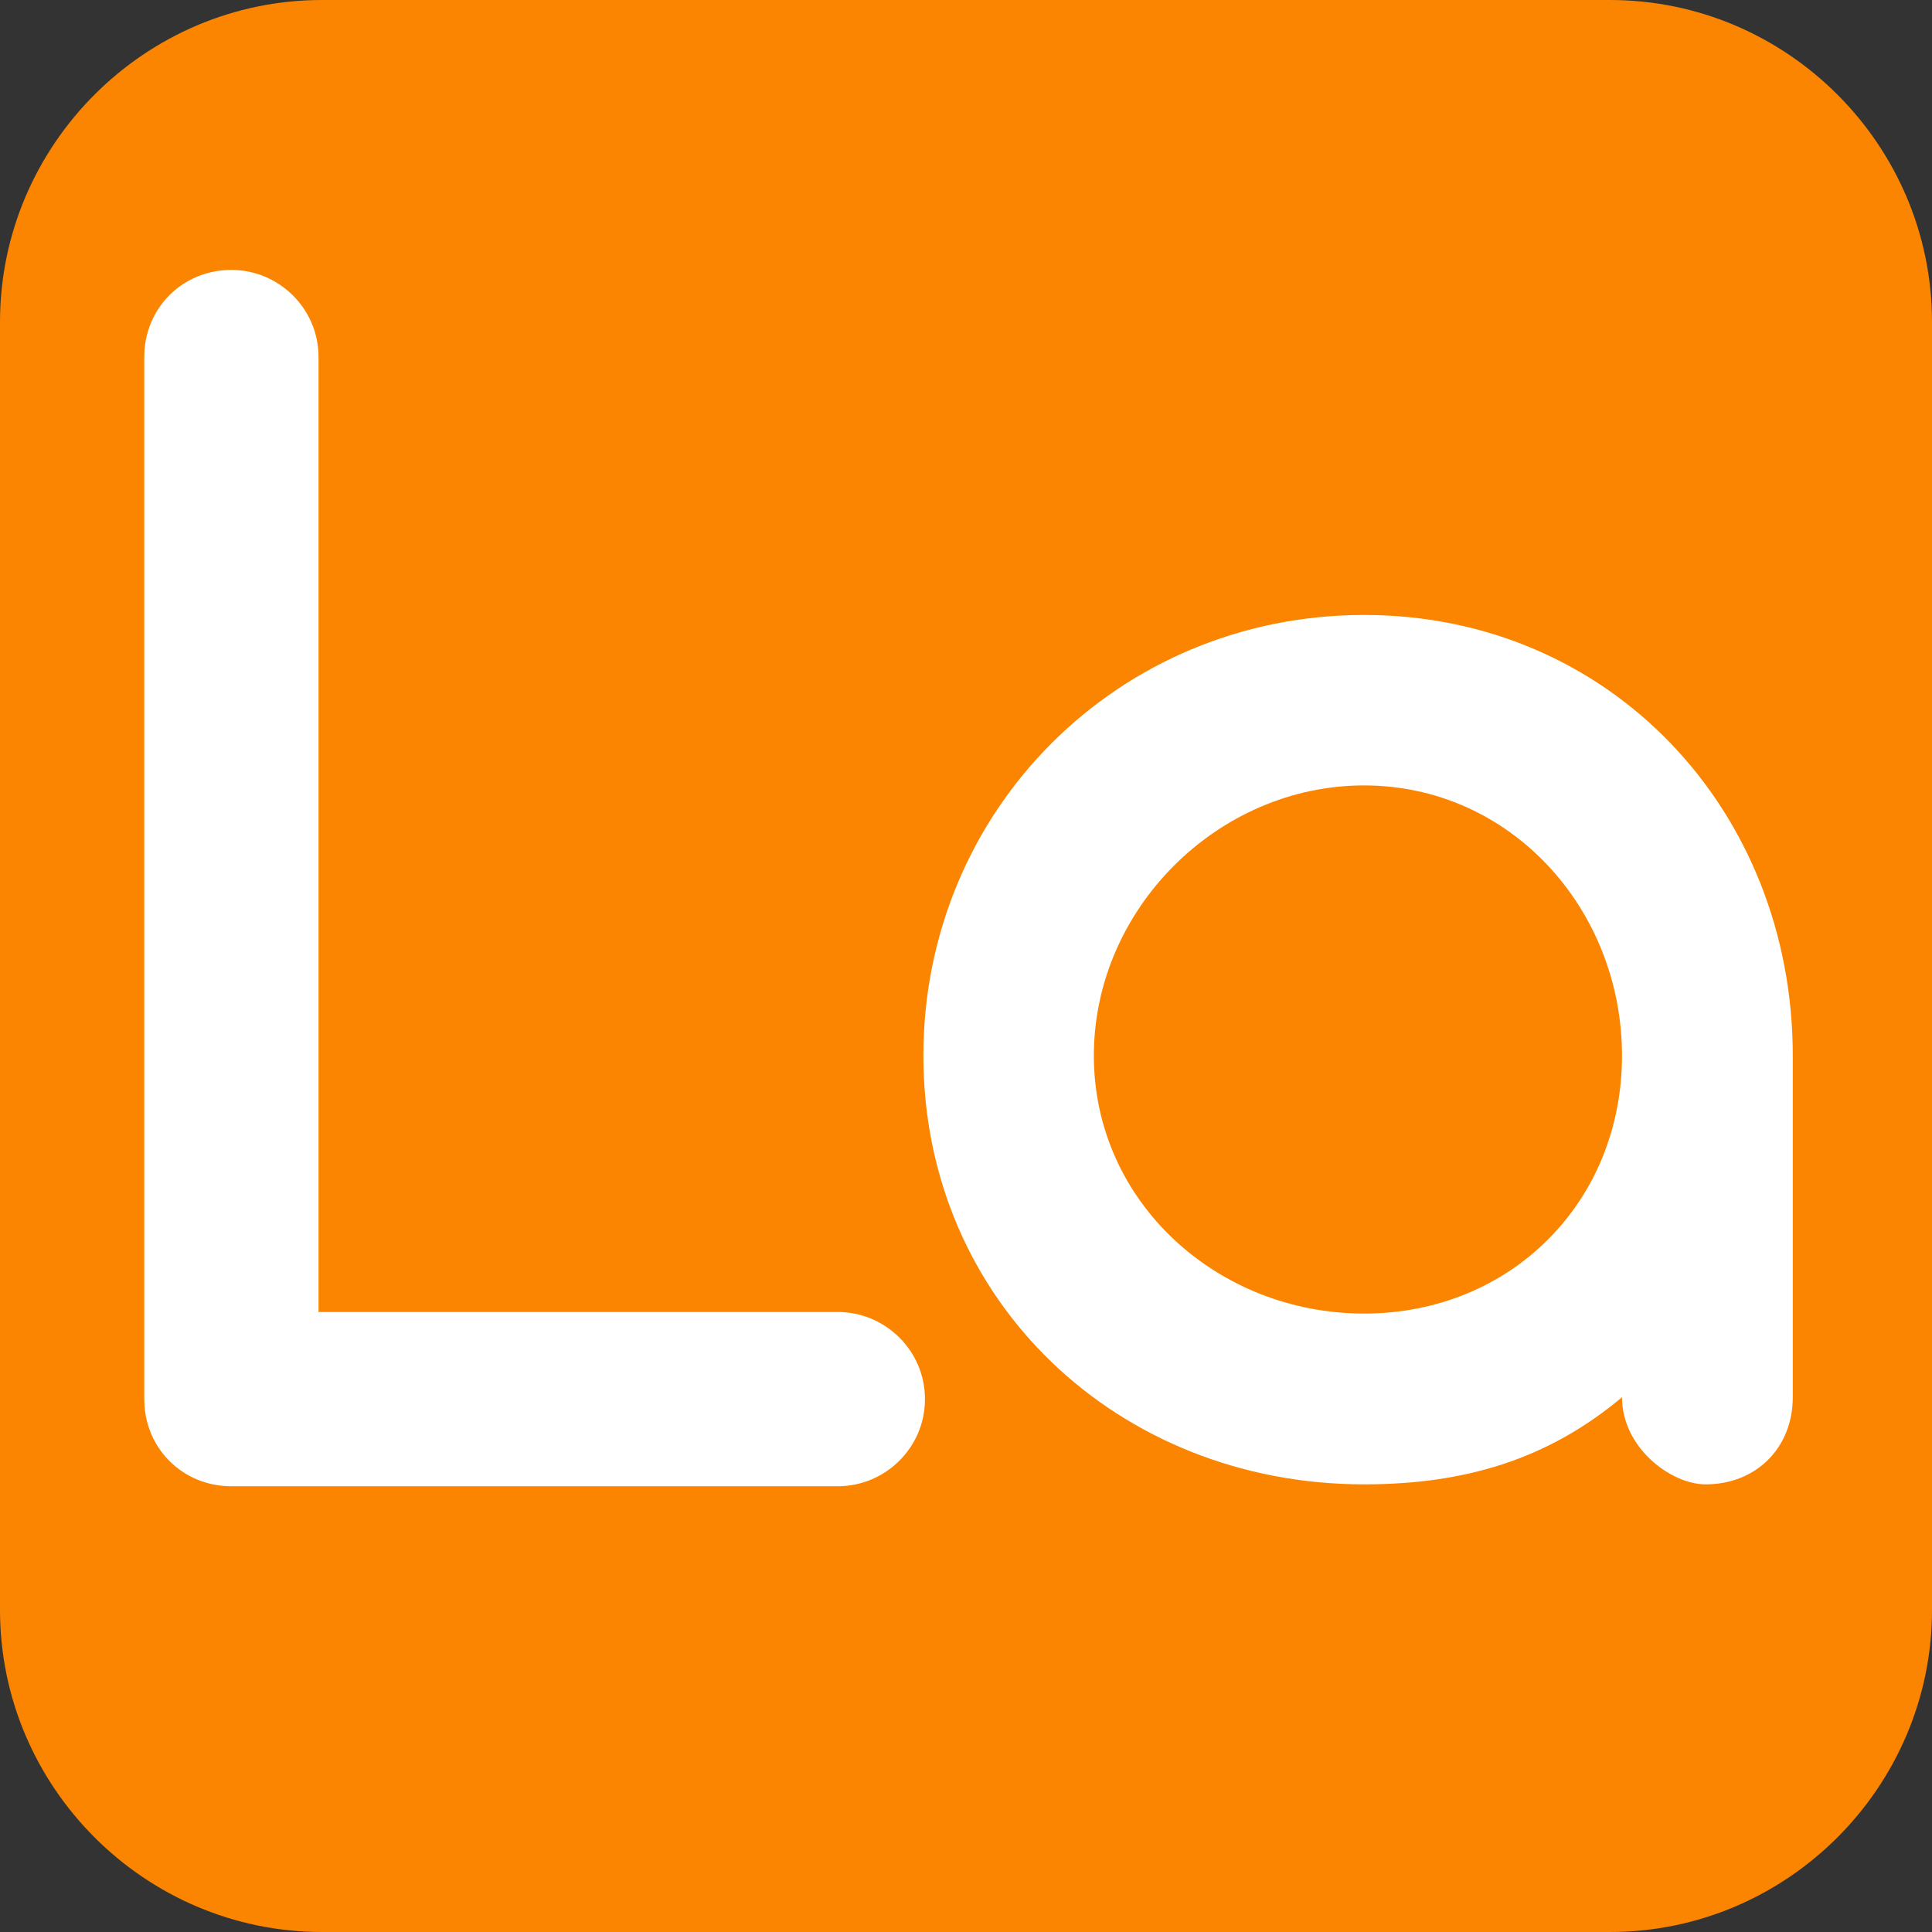 <?xml version="1.0" encoding="utf-8"?>
<!-- Generator: Adobe Illustrator 24.0.1, SVG Export Plug-In . SVG Version: 6.00 Build 0)  -->
<svg version="1.1" id="Layer_1" xmlns="http://www.w3.org/2000/svg" xmlns:xlink="http://www.w3.org/1999/xlink" x="0px" y="0px"
	 viewBox="0 0 612 612" style="enable-background:new 0 0 612 612;" xml:space="preserve">
<rect x="0" y="0" width="612" height="612" fill="#333333" stroke="none"/>
<style type="text/css">
	.st0{fill:#FB8500;}
	.st1{enable-background:new    ;}
	.st2{fill:#FFFFFF;}
</style>
<title>lalogo</title>
<path class="st0" d="M612,510c0,56.1-45.9,102-102,102H102C45.9,612,0,566.1,0,510V102C0,45.9,45.9,0,102,0h408
	c56.1,0,102,45.9,102,102V510z"/>
<g class="st1">
	<path class="st2" d="M293,443.2c0,15.5-12.7,27.6-27.6,27.6H75c-0.6,0-0.6,0-1.1,0h-0.6c-15.5,0-27.6-12.1-27.6-27.6V113.1
		c0-15.5,12.1-27.6,27.6-27.6c14.9,0,27.6,12.1,27.6,27.6v302.5h164.5C280.3,415.6,293,427.7,293,443.2z"/>
</g>
<g class="st1">
	<path class="st2" d="M567.9,334.4v108.2c0,16-11.6,27.6-27.6,27.6c-11,0-26.5-11.6-26.5-27.6c-23.7,19.9-50.2,27.6-81.7,27.6
		c-77.8,0-139.6-58-139.6-135.8c0-77.8,61.8-139.6,139.6-139.6C509.9,194.8,567.9,256.6,567.9,334.4z M513.8,334.4
		c0-46.4-35.3-85.6-81.7-85.6c-46.4,0-85.6,39.2-85.6,85.6c0,46.4,39.2,81.7,85.6,81.7C478.5,416.1,513.8,380.8,513.8,334.4z"/>
</g>
</svg>
